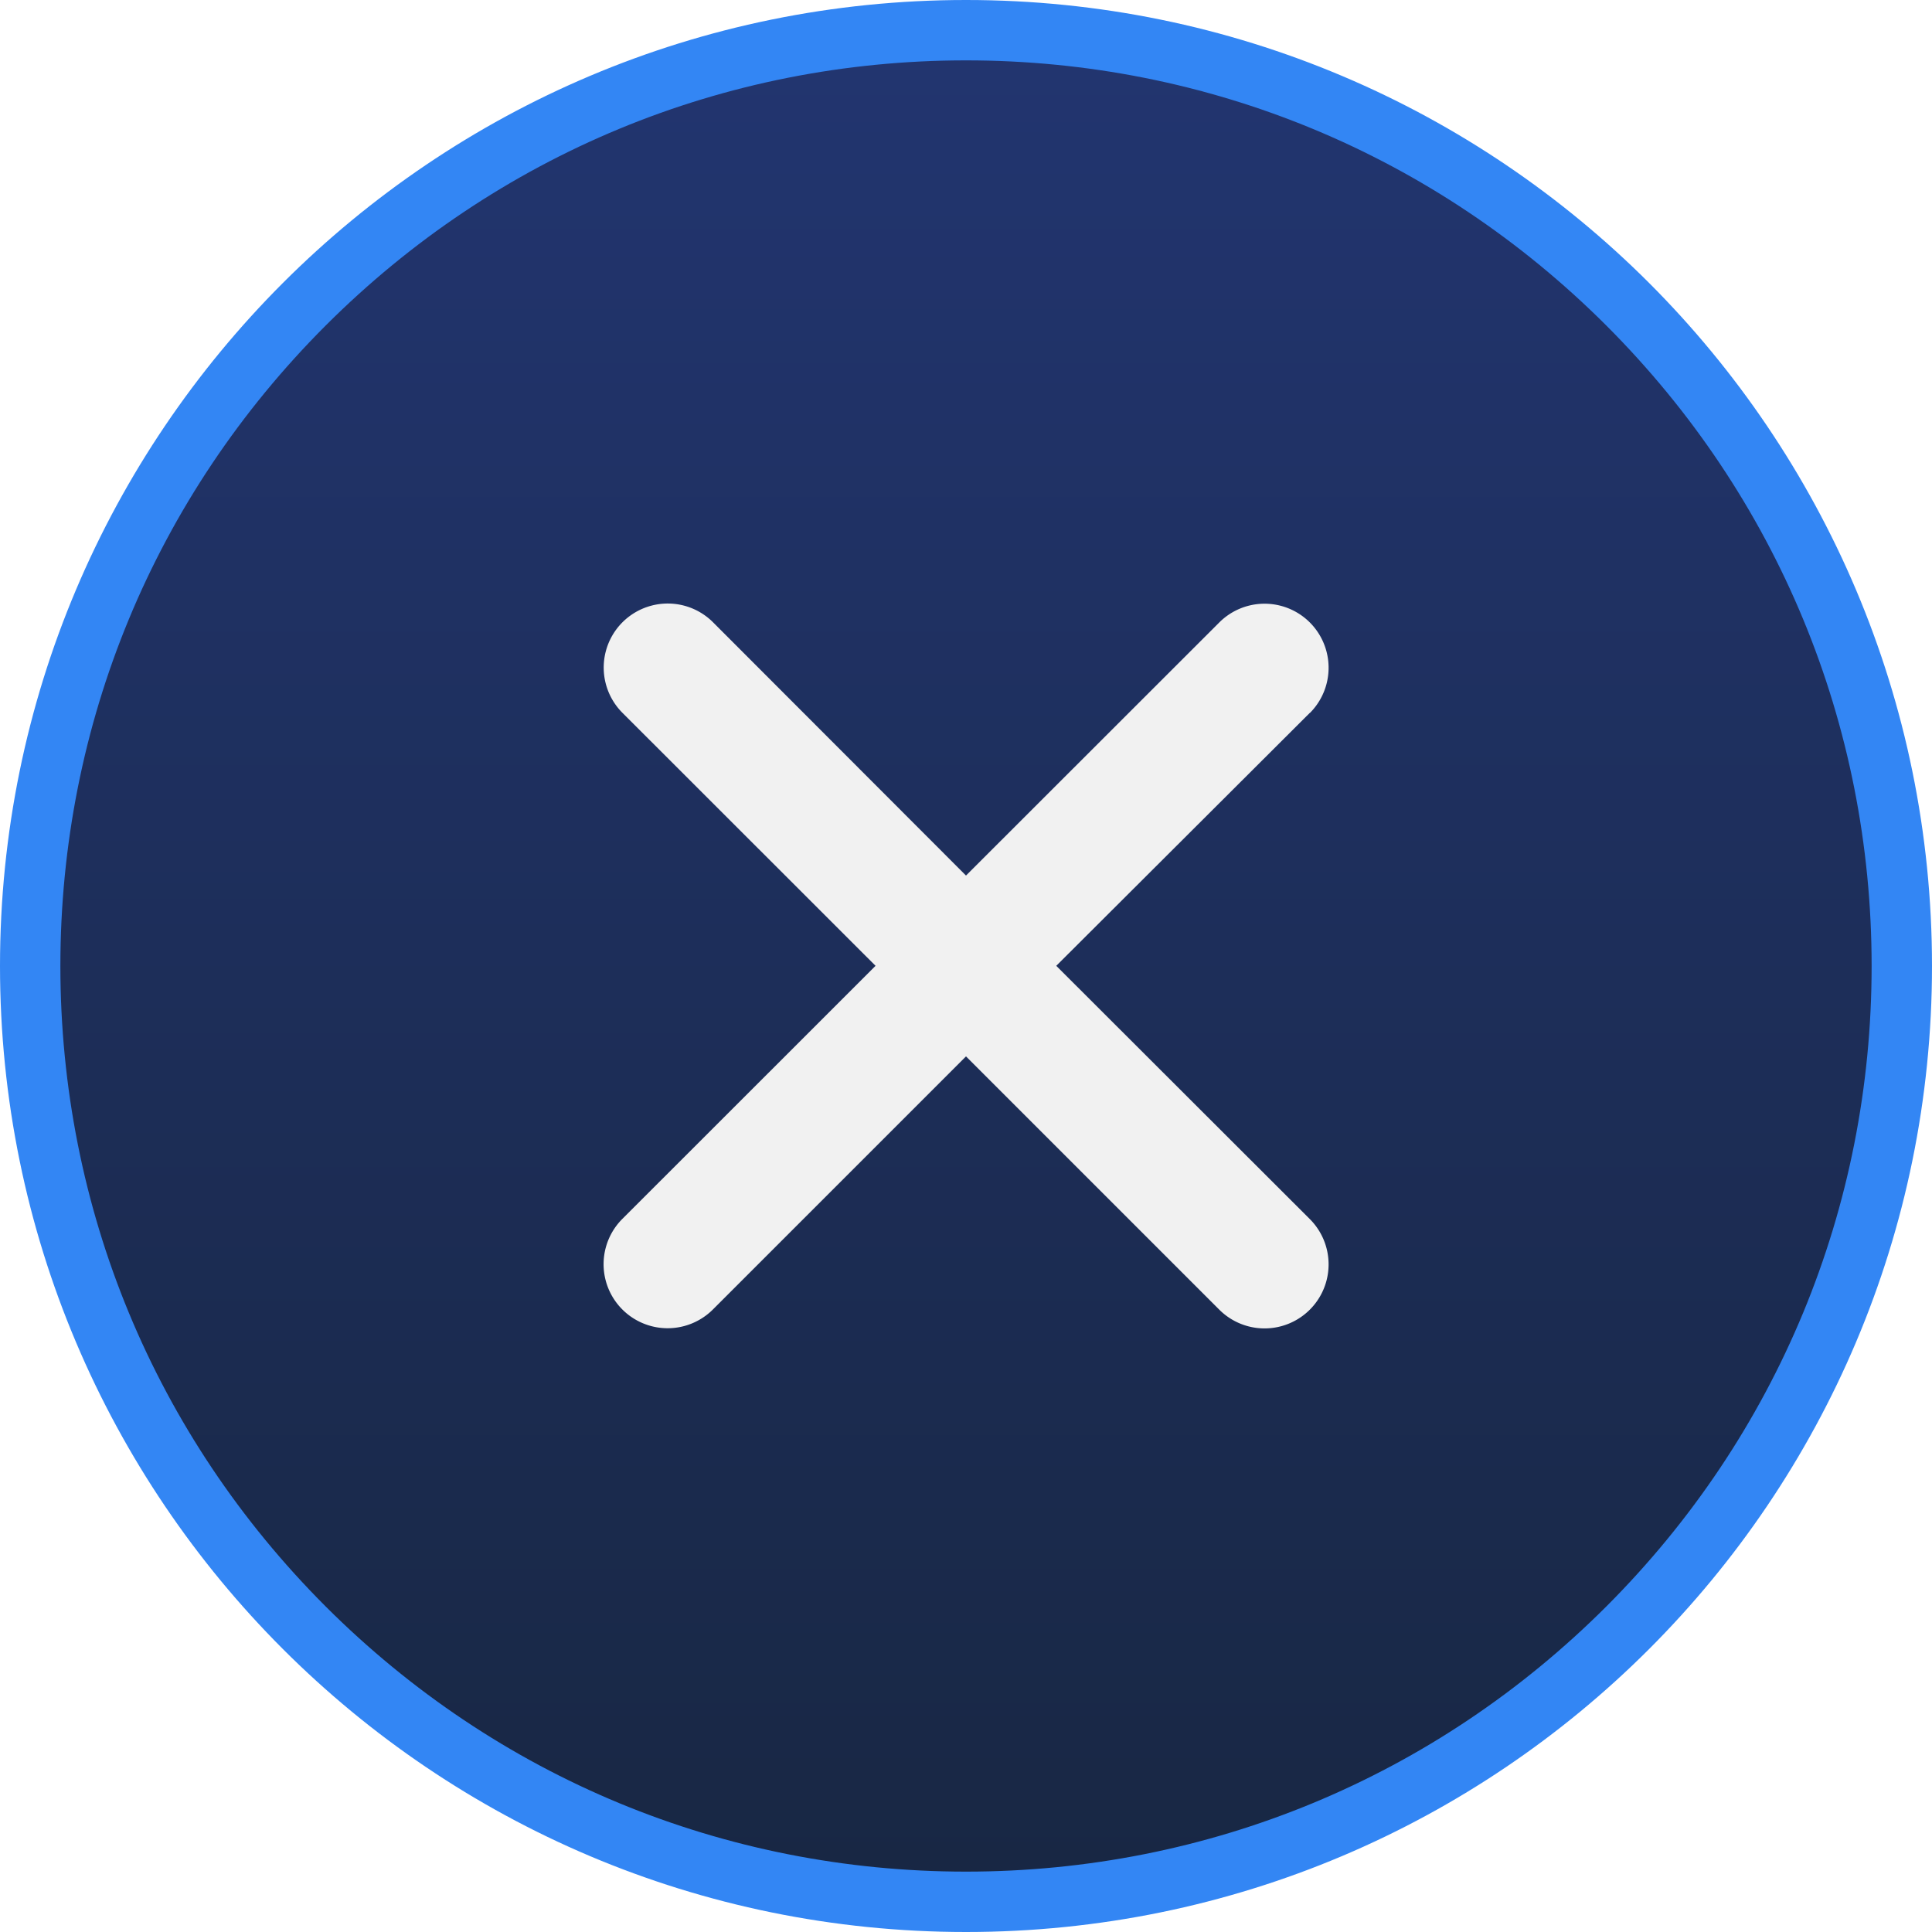 <svg xmlns="http://www.w3.org/2000/svg" xmlns:xlink="http://www.w3.org/1999/xlink" width="32" height="32" viewBox="0 0 32 32">
  <defs>
    <linearGradient id="linear-gradient" x1="0.5" x2="0.5" y2="1" gradientUnits="objectBoundingBox">
      <stop offset="0" stop-color="#223570"/>
      <stop offset="1" stop-color="#182743"/>
    </linearGradient>
  </defs>
  <g id="关闭按钮-背景" transform="translate(-1795 -23)">
    <g id="路径_7969" data-name="路径 7969" transform="translate(1795 23)" fill="url(#linear-gradient)">
      <path d="M 16 31.5 C 11.86 31.5 7.967 29.888 5.04 26.96 C 2.112 24.033 0.5 20.14 0.5 16 C 0.5 11.86 2.112 7.967 5.04 5.04 C 7.967 2.112 11.86 0.5 16 0.5 C 20.14 0.5 24.033 2.112 26.96 5.04 C 29.888 7.967 31.5 11.86 31.5 16 C 31.5 20.14 29.888 24.033 26.96 26.96 C 24.033 29.888 20.14 31.5 16 31.5 Z" stroke="none"/>
      <path d="M 16 1 C 11.993 1 8.227 2.56 5.393 5.393 C 2.56 8.227 1 11.993 1 16 C 1 20.007 2.56 23.773 5.393 26.607 C 8.227 29.44 11.993 31 16 31 C 20.007 31 23.773 29.44 26.607 26.607 C 29.44 23.773 31 20.007 31 16 C 31 11.993 29.44 8.227 26.607 5.393 C 23.773 2.56 20.007 1 16 1 M 16 0 C 24.837 0 32 7.163 32 16 C 32 24.837 24.837 32 16 32 C 7.163 32 0 24.837 0 16 C 0 7.163 7.163 0 16 0 Z" stroke="none" fill="#3386f4"/>
    </g>
    <path id="路径_7971" data-name="路径 7971" d="M11.7,1.81,7.5,6,11.7,10.195h0a1.059,1.059,0,1,1-1.5,1.5h0L6.005,7.5,1.813,11.692h0a1.059,1.059,0,0,1-1.5-1.5h0L4.507,6,.315,1.81h0a1.059,1.059,0,1,1,1.5-1.5h0L6.005,4.505,10.2.313h0a1.059,1.059,0,0,1,1.5,1.5Z" transform="translate(1804.995 32.997)" fill="#f1f1f1"/>
  </g>
</svg>
